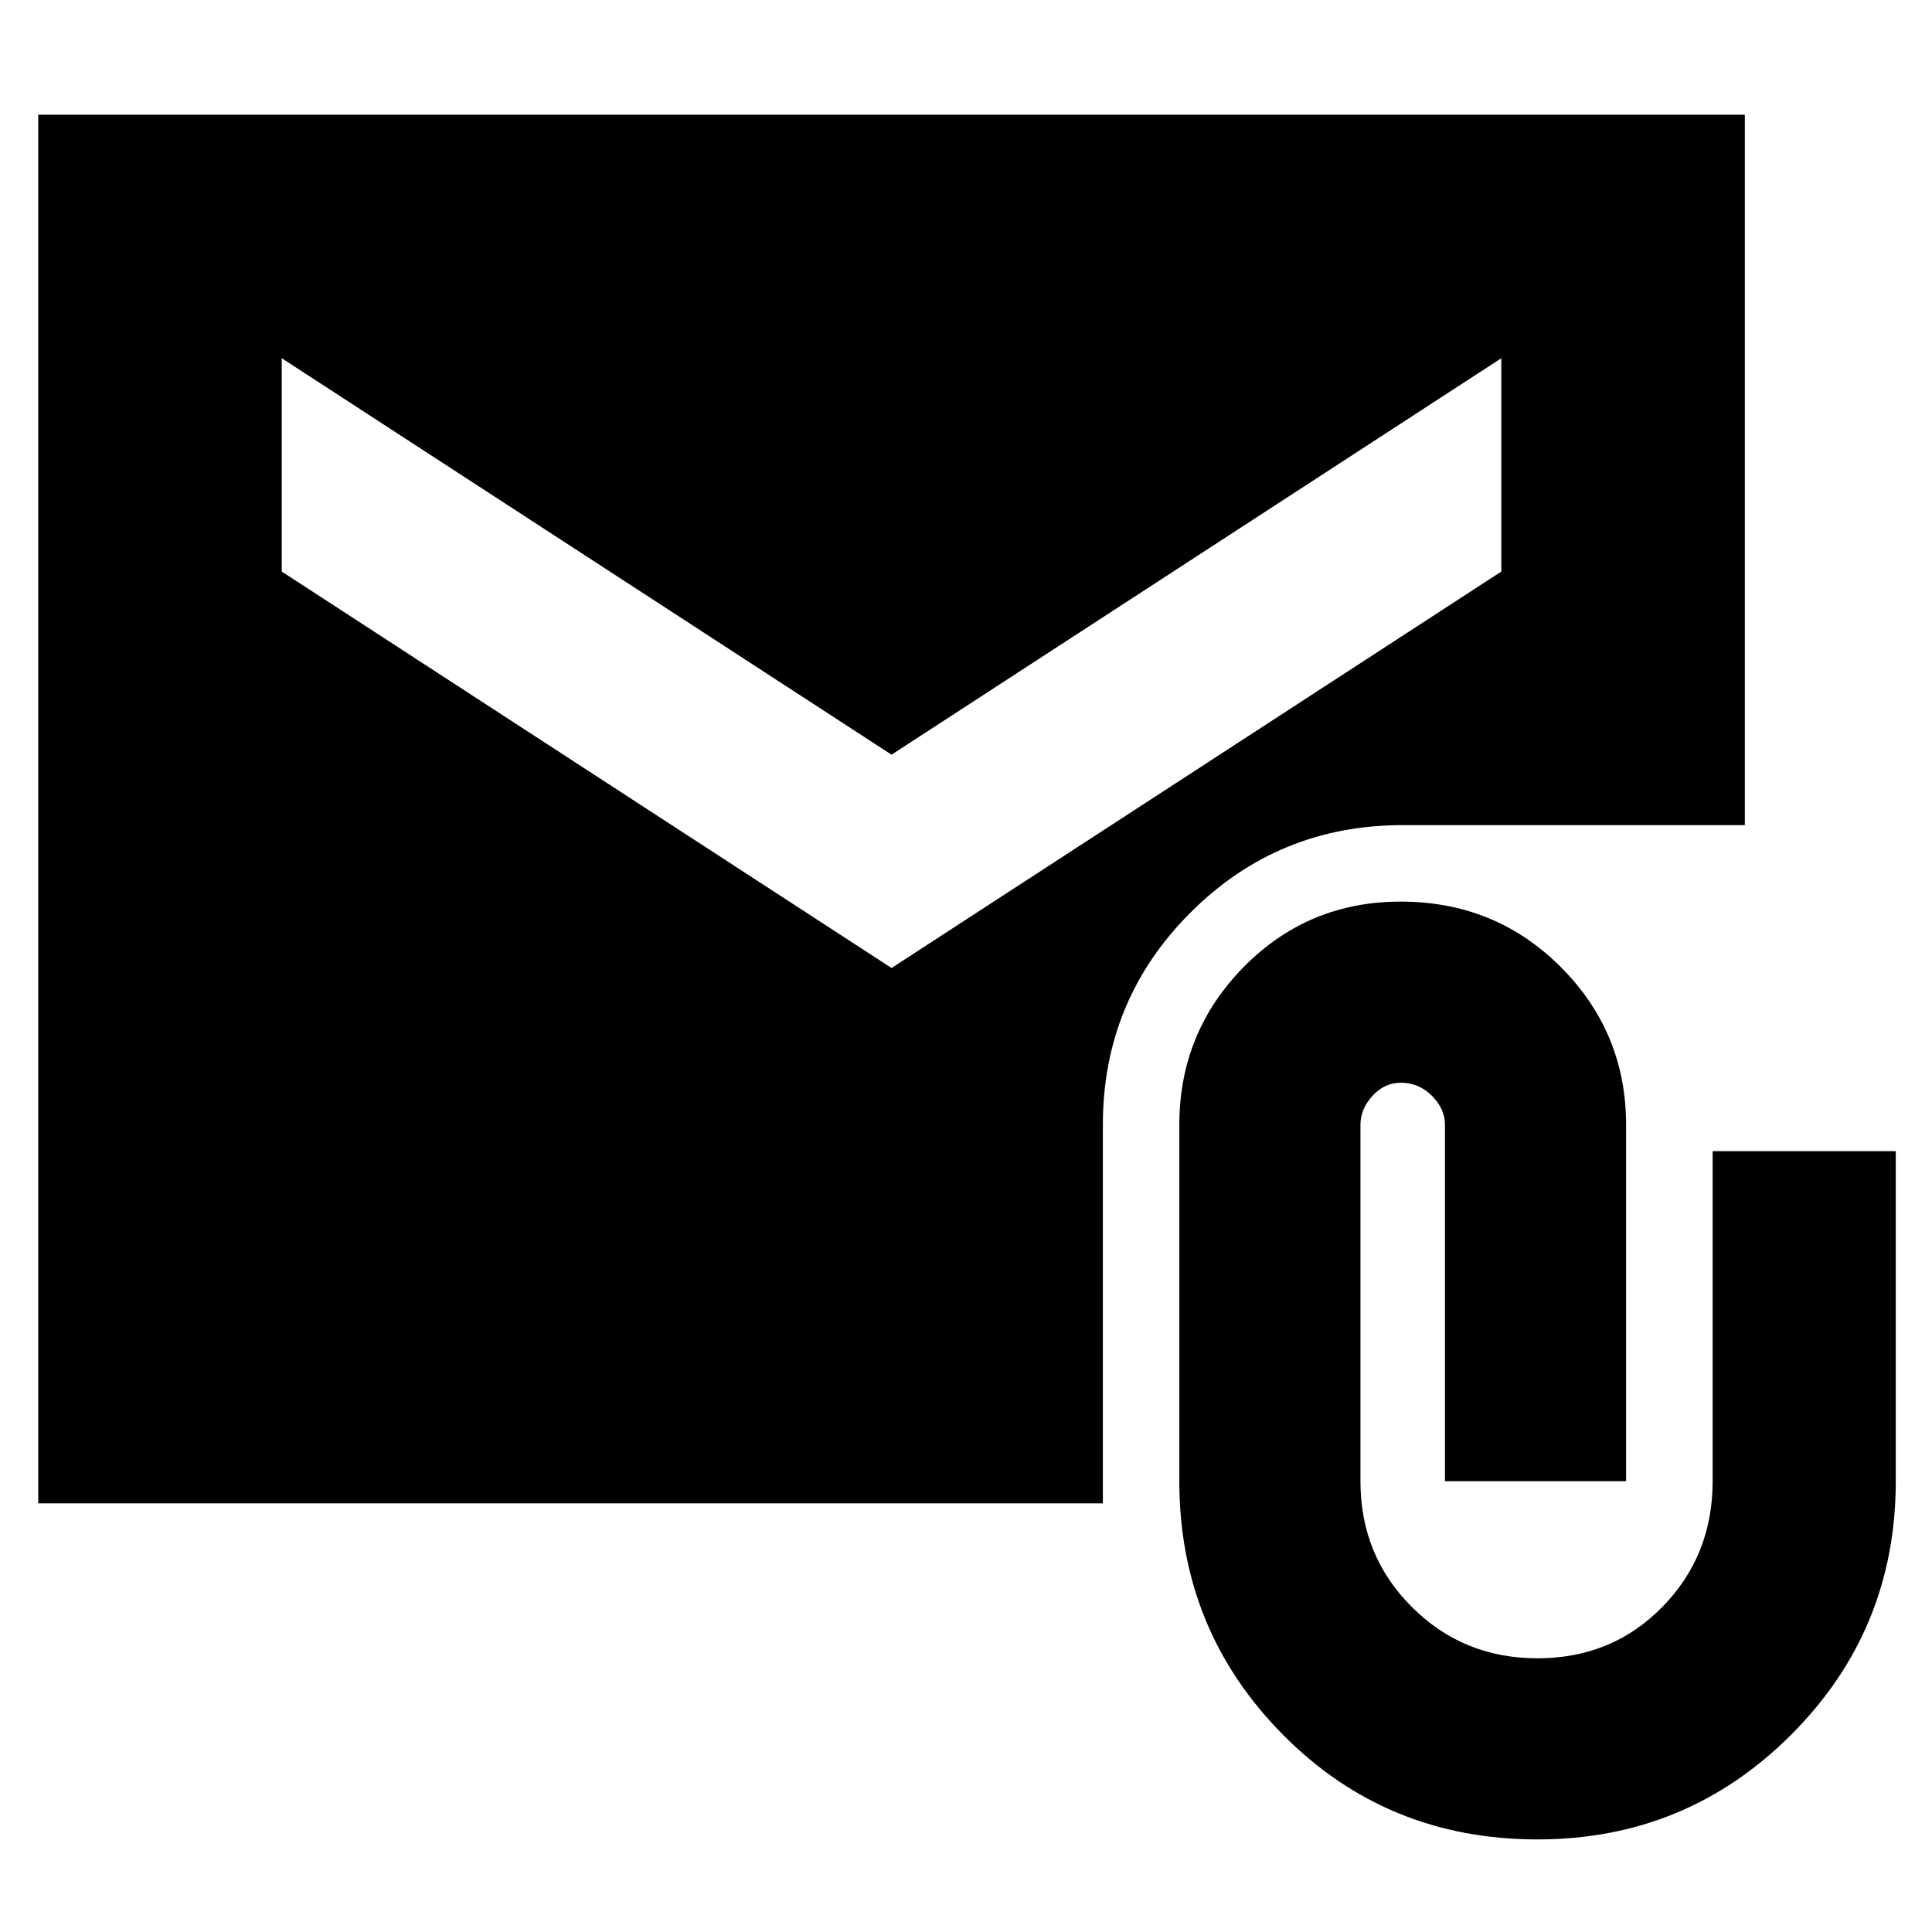 <svg xmlns="http://www.w3.org/2000/svg" height="24" width="24"><path d="M19.1 22.85q-1.875 0-3.162-1.3-1.288-1.3-1.288-3.15v-4.425q0-1.15.8-1.963.8-.812 1.95-.812 1.175 0 1.988.812.812.813.812 1.963V18.4h-2.25v-4.425q0-.2-.162-.363-.163-.162-.388-.162-.2 0-.35.162-.15.163-.15.363V18.4q0 .925.638 1.562.637.638 1.562.638t1.55-.638q.625-.637.625-1.562v-4.1h2.275v4.1q0 1.85-1.3 3.15-1.3 1.3-3.15 1.3Zm-8.025-10.825L18.65 7.1V4.45l-7.575 4.925L3.5 4.45V7.1Zm-10.6 6.65V1.425h21.2v8.825h-4.25q-1.55 0-2.637 1.087-1.088 1.088-1.088 2.638v4.7Z"/></svg>